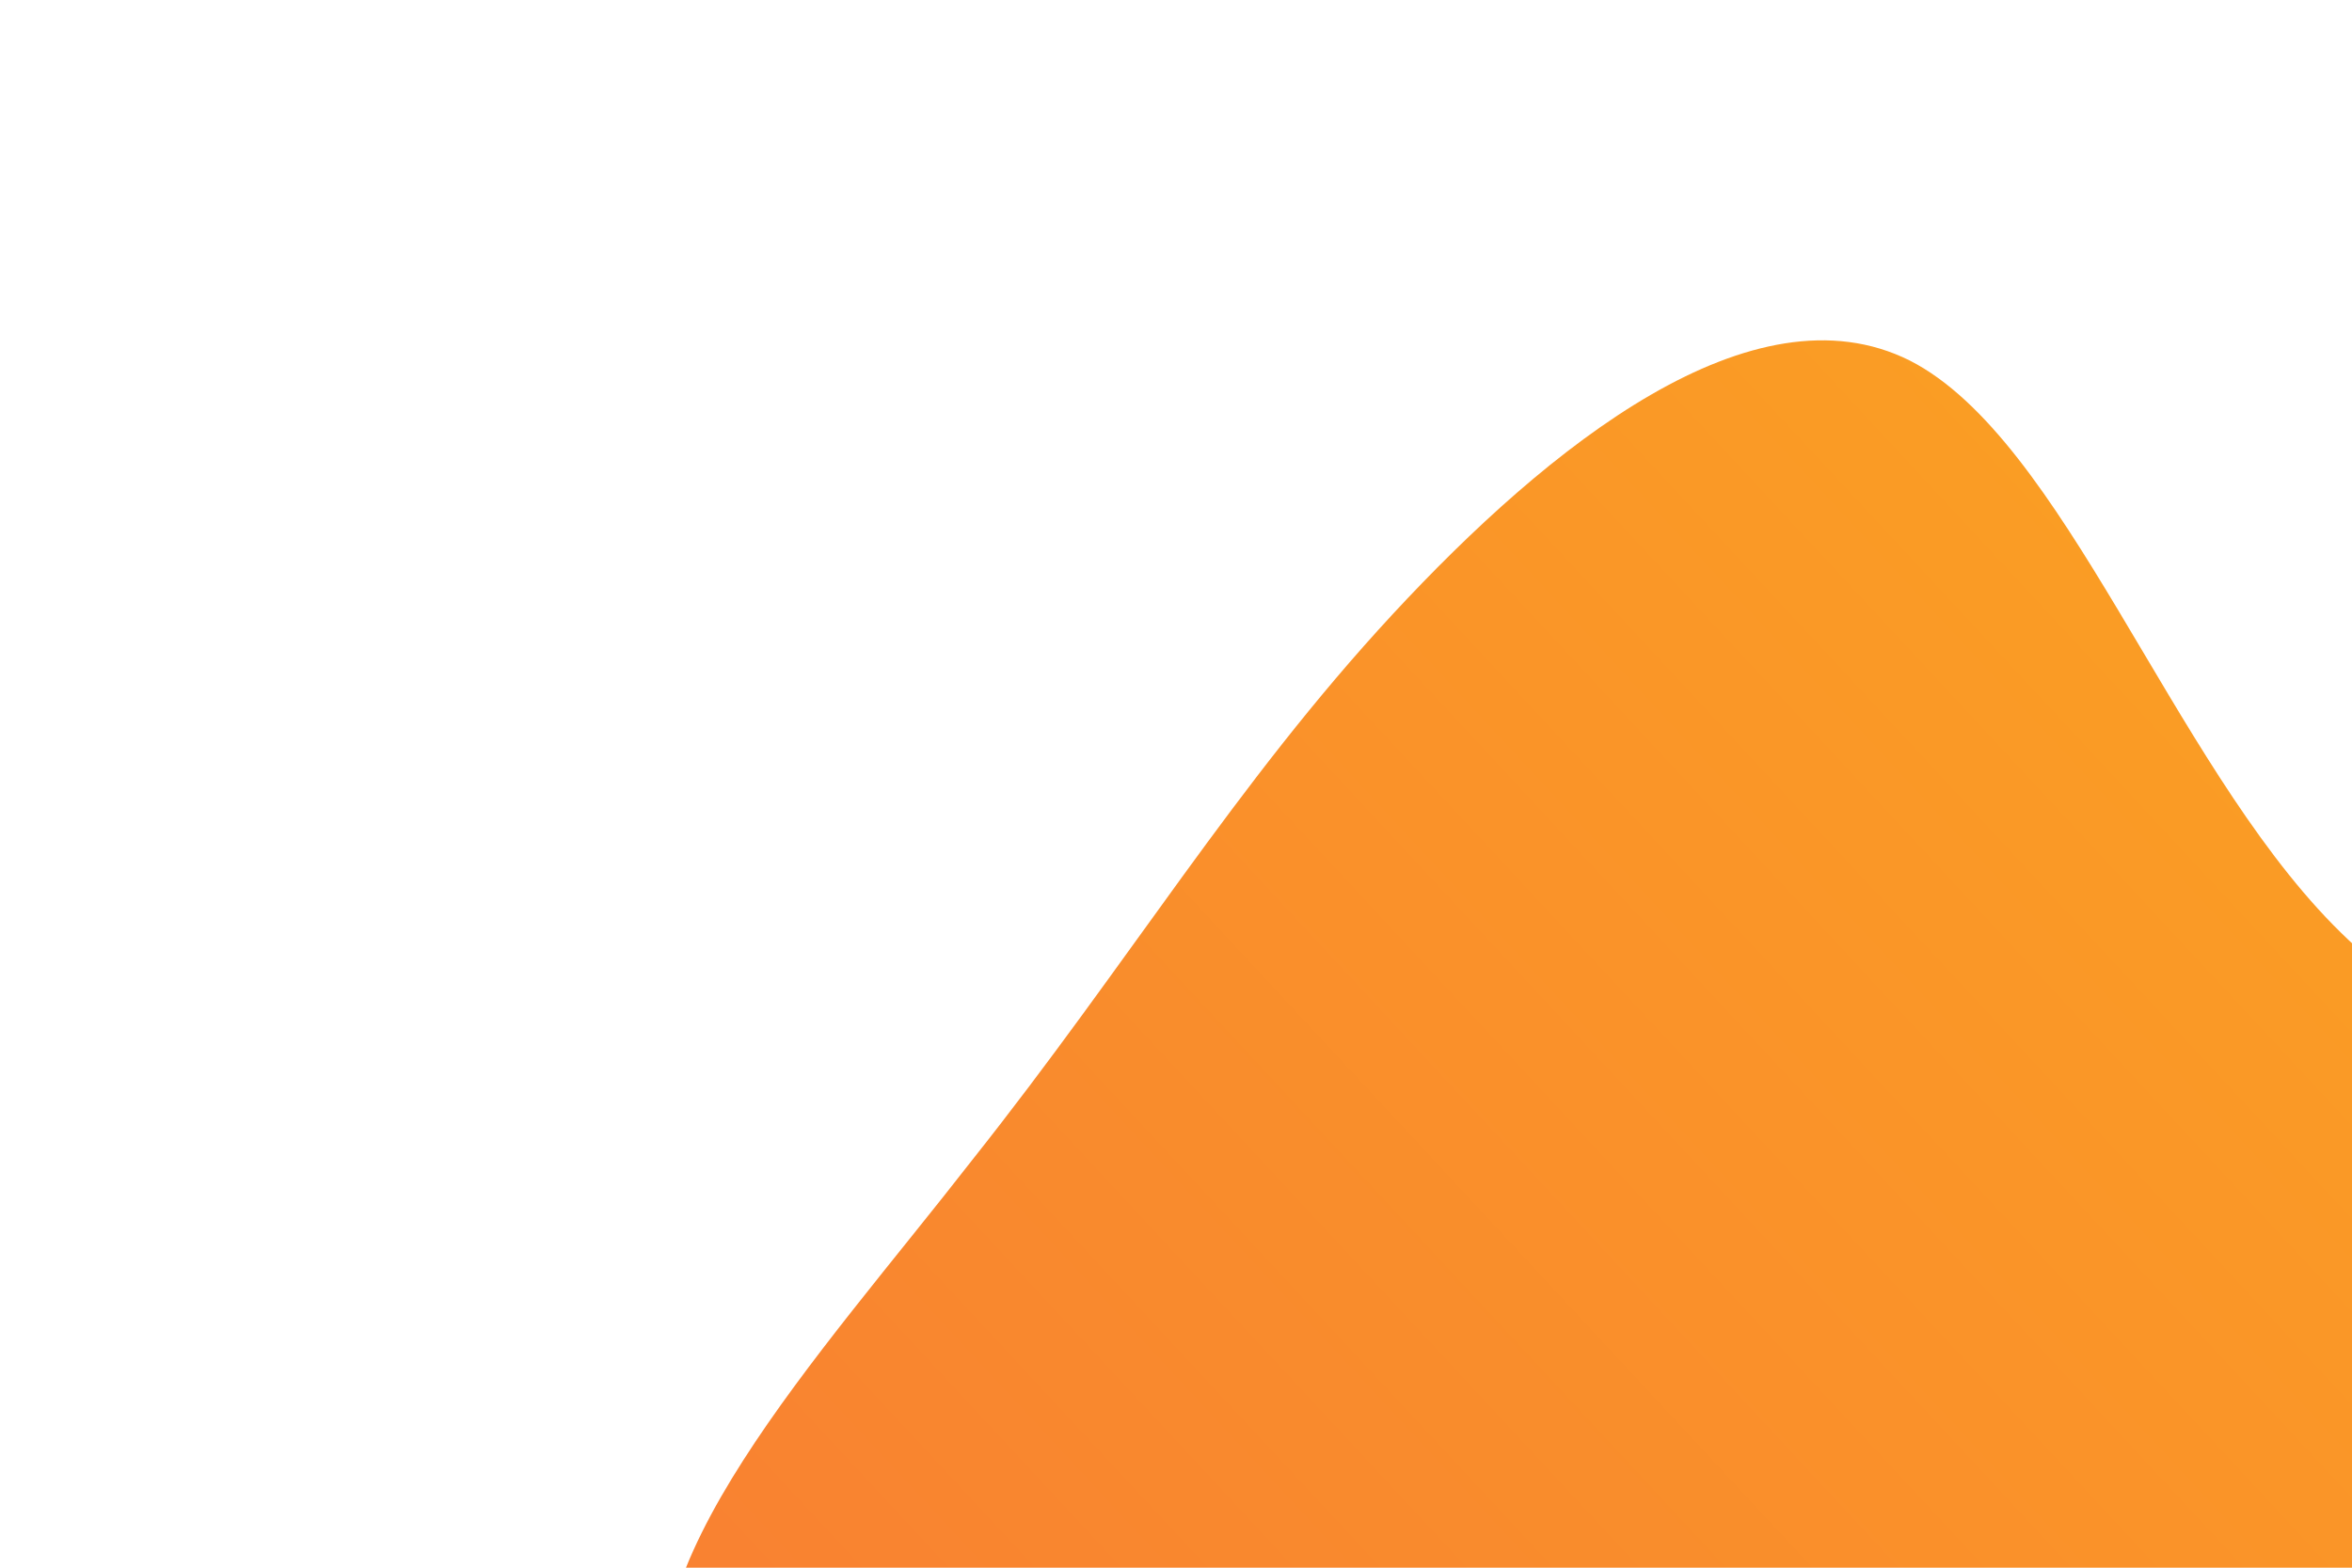 <!--?xml version="1.0" standalone="no"?-->
              <svg id="sw-js-blob-svg" width="300" height="200" viewBox="0 0 50 50" xmlns="http://www.w3.org/2000/svg" version="1.1">
                    <defs> 
                        <linearGradient id="sw-gradient" x1="0" x2="1" y1="1" y2="0">
                            <stop id="stop1" stop-color="rgba(248, 117, 55, 1)" offset="0%"></stop>
                            <stop id="stop2" stop-color="rgba(251, 168, 31, 1)" offset="100%"></stop>
                        </linearGradient>
                    </defs>
                <path fill="url(#sw-gradient)" d="M11.9,-20.5C17.1,-15.2,24.1,-14.7,25.9,-11.6C27.8,-8.5,24.5,-2.7,23.4,3.2C22.3,9.1,23.4,15.2,21.3,19.4C19.1,23.7,13.8,26.2,7.8,29C1.9,31.8,-4.7,34.9,-9.1,32.8C-13.6,30.7,-15.9,23.3,-22.3,18.1C-28.7,12.9,-39,10,-41,5.1C-42.9,0.2,-36.4,-6.7,-31.5,-13C-26.5,-19.3,-23.1,-25,-18.1,-30.4C-13.1,-35.8,-6.6,-41,-1.6,-38.5C3.3,-36,6.7,-25.8,11.9,-20.5Z" width="100%" height="100%" transform="translate(50 50)" stroke-width="0" style="transition: all 0.3s ease 0s;"></path>
              </svg>
